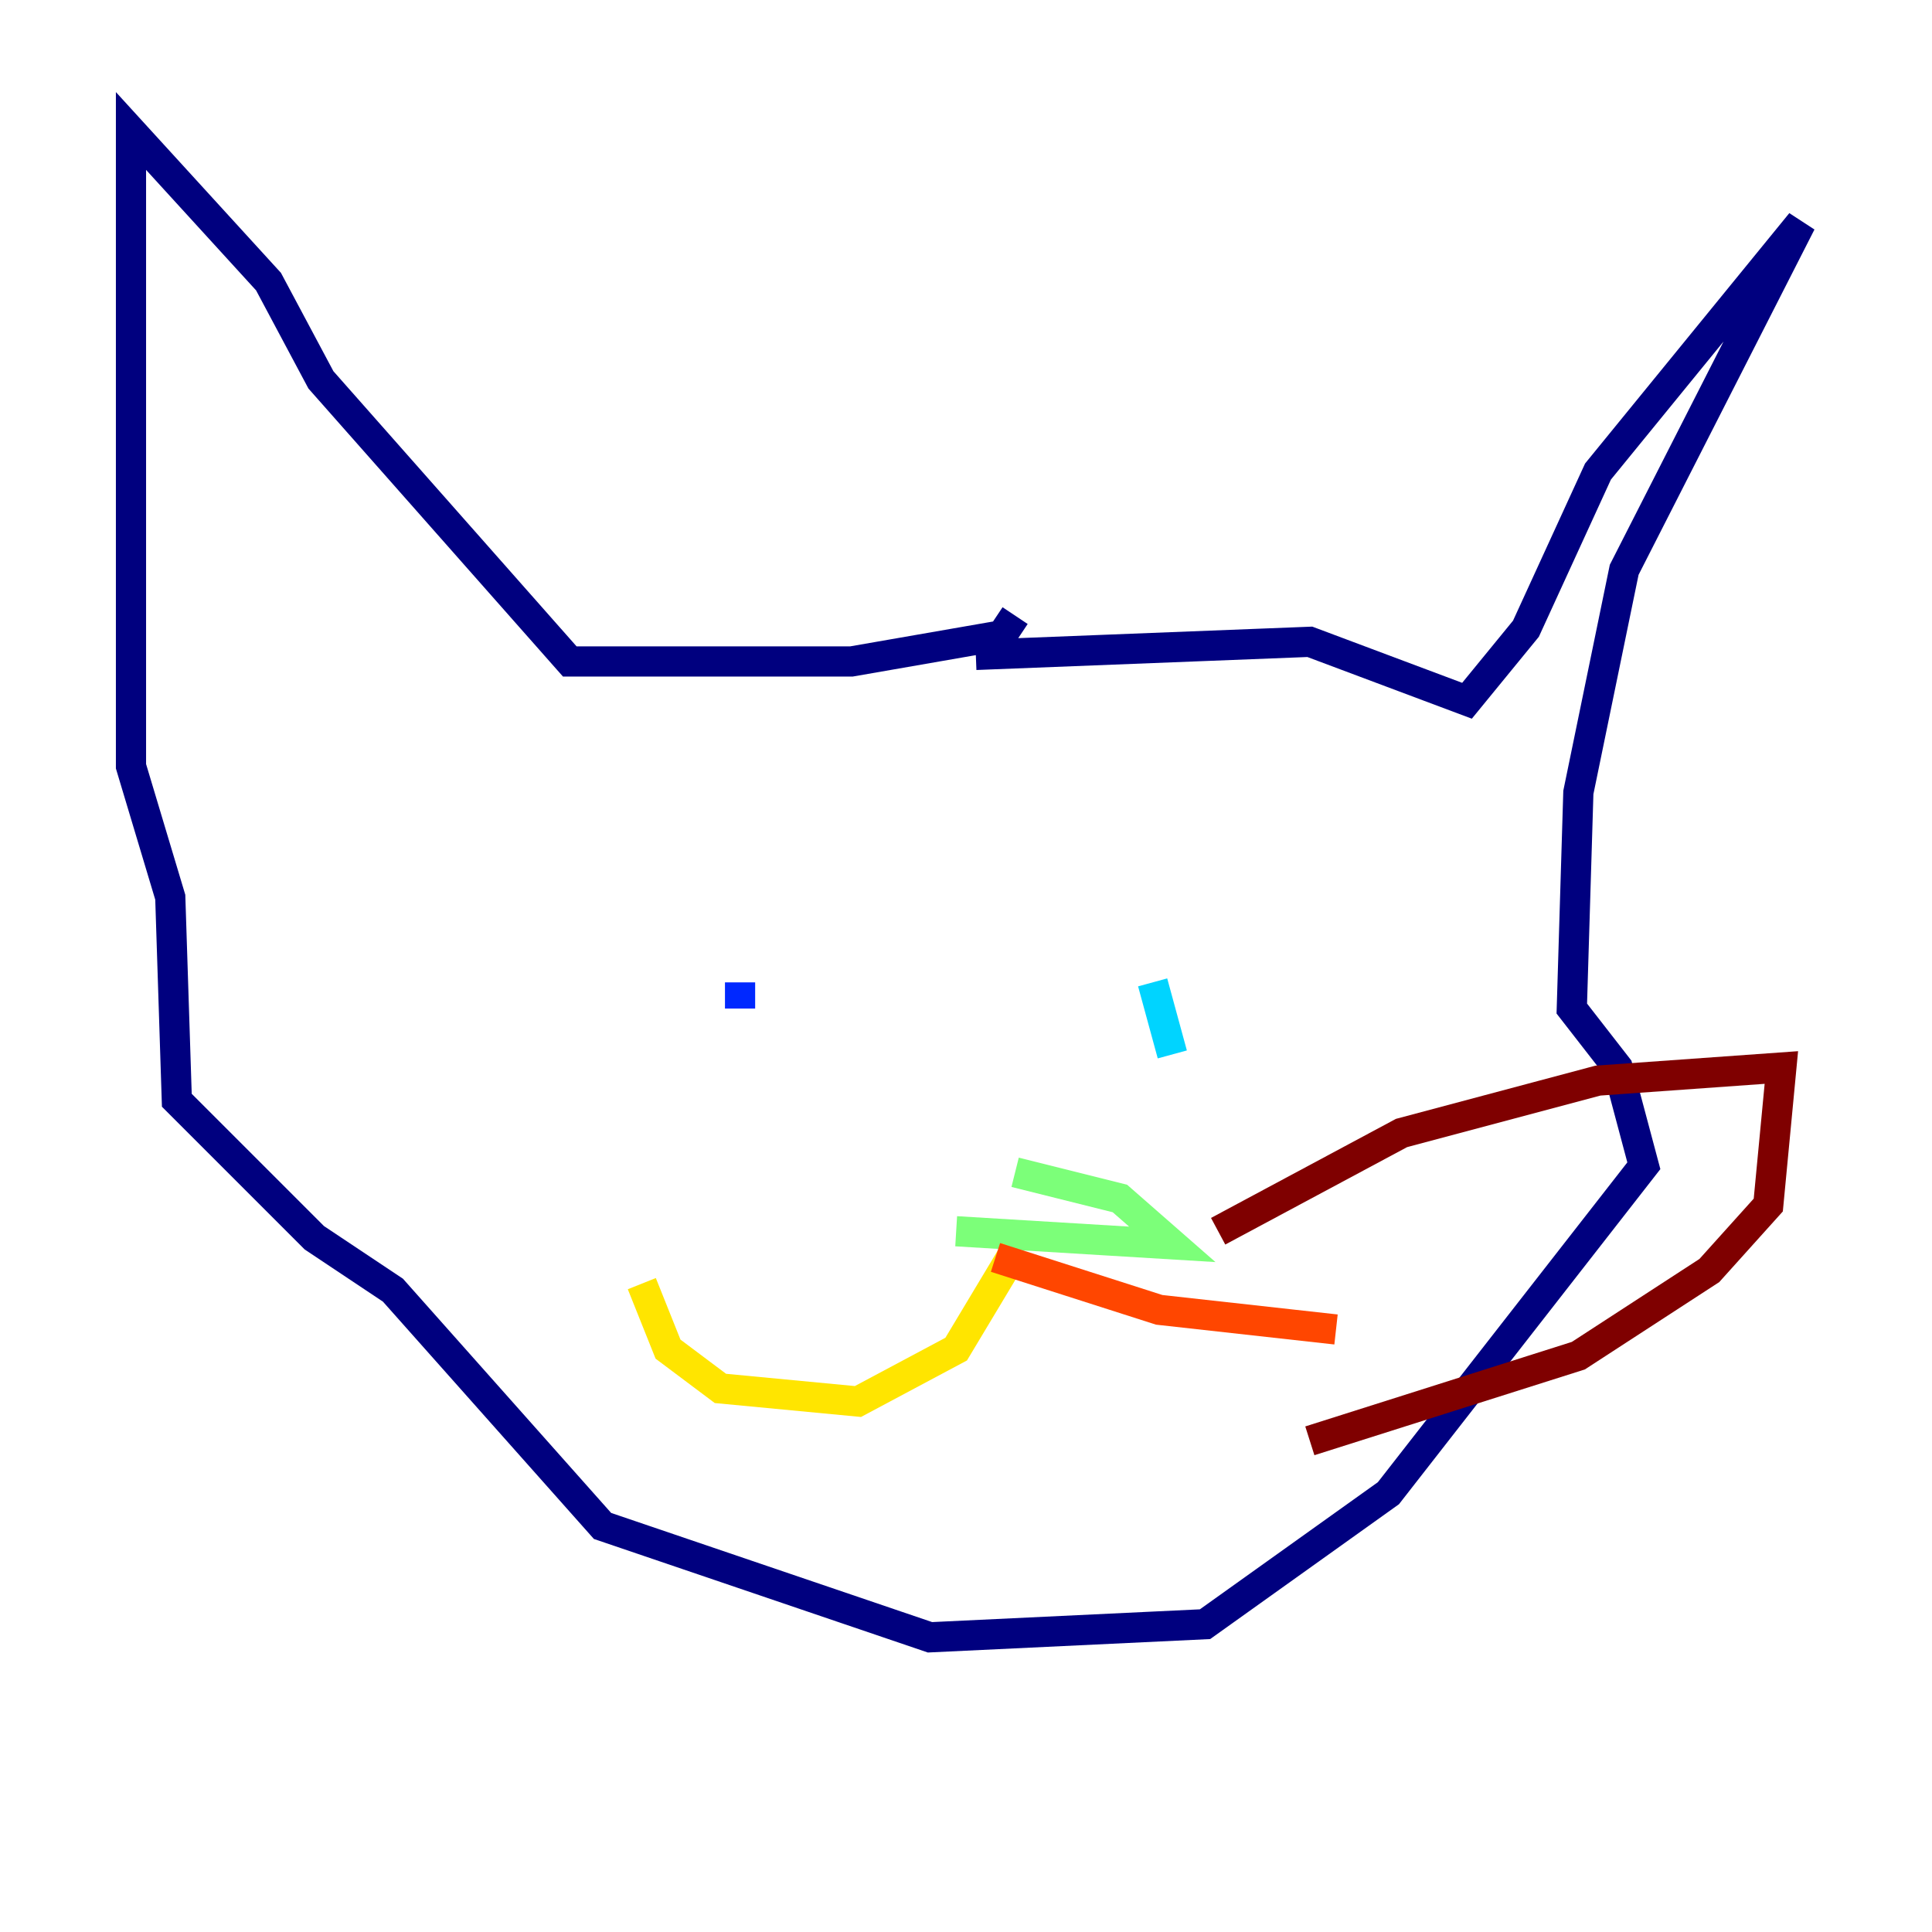 <?xml version="1.0" encoding="utf-8" ?>
<svg baseProfile="tiny" height="128" version="1.2" viewBox="0,0,128,128" width="128" xmlns="http://www.w3.org/2000/svg" xmlns:ev="http://www.w3.org/2001/xml-events" xmlns:xlink="http://www.w3.org/1999/xlink"><defs /><polyline fill="none" points="64.651,43.39 86.78,42.522 97.193,46.427 101.098,41.654 105.871,31.241 119.322,14.752 107.607,37.749 104.57,52.502 104.136,66.82 107.173,70.725 108.909,77.234 91.986,98.929 79.837,107.607 61.614,108.475 39.919,101.098 26.034,85.478 20.827,82.007 11.715,72.895 11.281,59.444 8.678,50.766 8.678,8.678 17.79,18.658 21.261,25.166 37.749,43.824 56.407,43.824 66.386,42.088 67.254,40.786" stroke="#00007f" stroke-width="2" /><polyline fill="none" points="49.031,65.085 49.031,66.82" stroke="#0028ff" stroke-width="2" /><polyline fill="none" points="77.668,69.858 76.366,65.085" stroke="#00d4ff" stroke-width="2" /><polyline fill="none" points="63.349,81.573 77.668,82.441 74.197,79.403 67.254,77.668" stroke="#7cff79" stroke-width="2" /><polyline fill="none" points="67.254,82.875 63.349,89.383 56.841,92.854 47.729,91.986 44.258,89.383 42.522,85.044" stroke="#ffe500" stroke-width="2" /><polyline fill="none" points="65.953,83.308 76.8,86.78 88.515,88.081" stroke="#ff4600" stroke-width="2" /><polyline fill="none" points="80.705,81.573 92.854,75.064 105.871,71.593 118.02,70.725 117.153,79.837 113.248,84.176 104.57,89.817 86.78,95.458" stroke="#7f0000" stroke-width="2" /></svg>